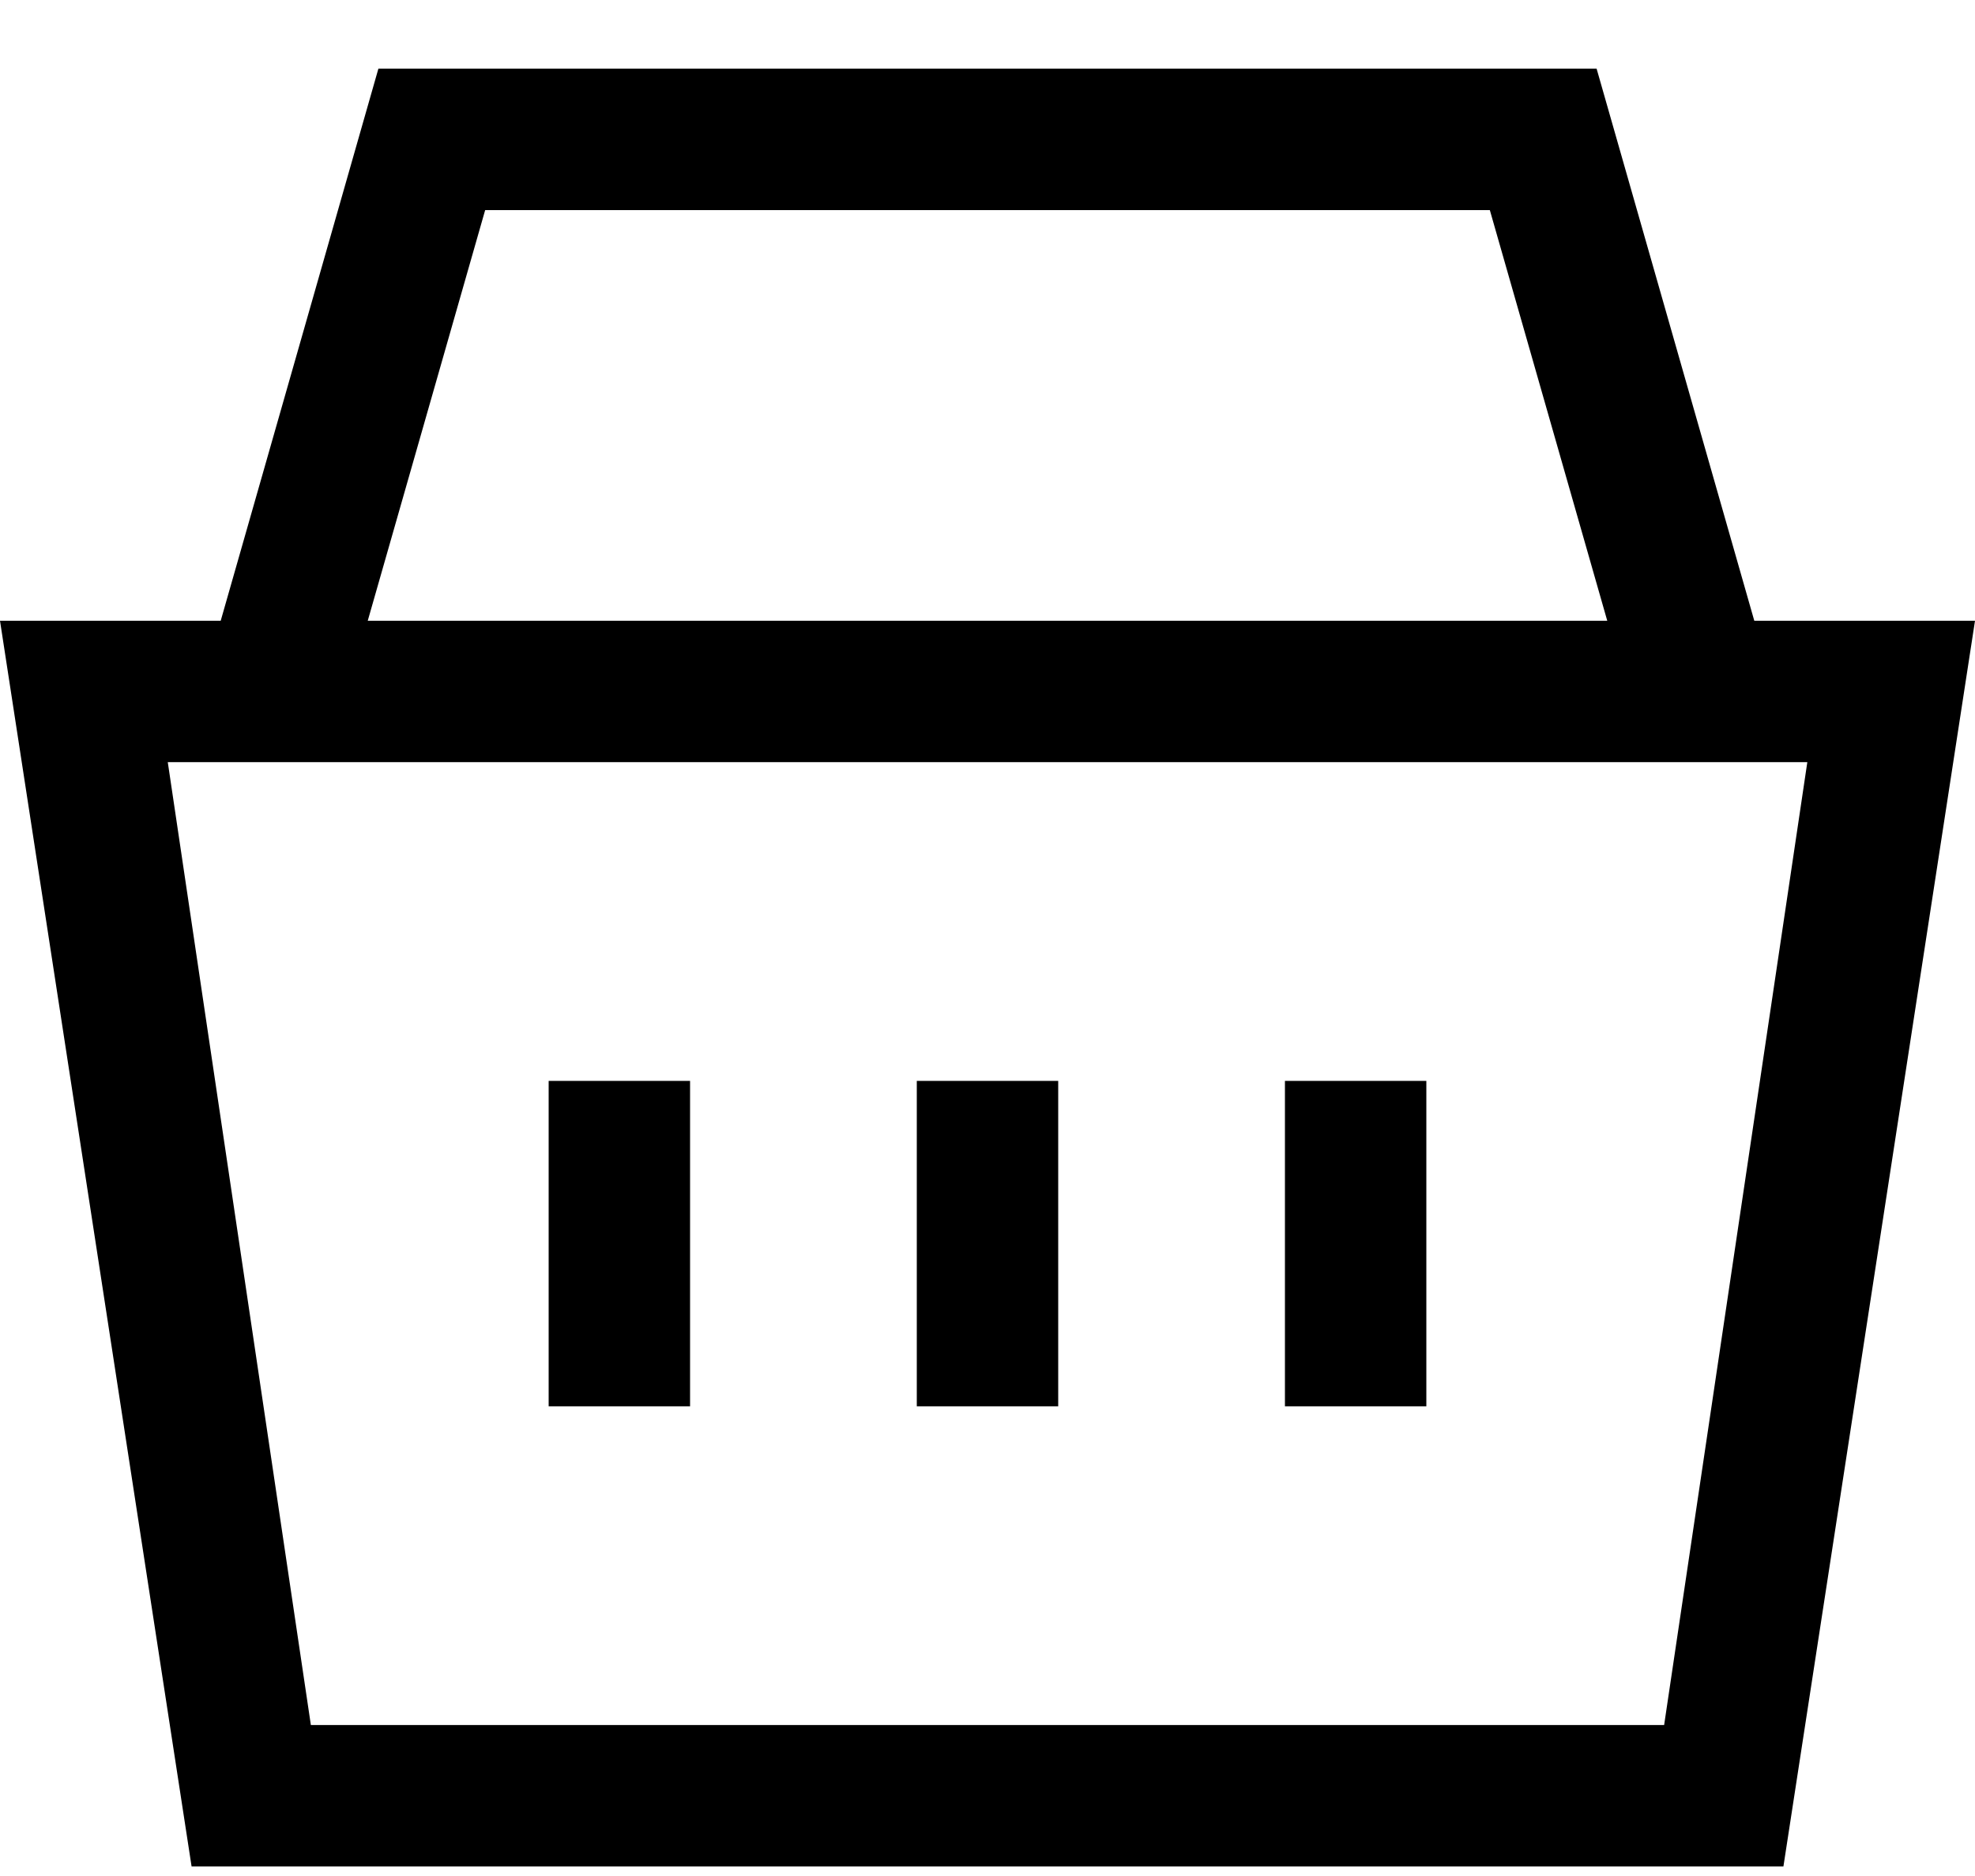 <svg xmlns="http://www.w3.org/2000/svg" viewBox="0 0 20 19">
  <path
    fill-rule="evenodd"
    clip-rule="evenodd"
    d="M2.235 6.287L3.832 0.695H16.168L17.765 6.287H20L18.06 18.903H1.94L0 6.287H2.235ZM15.087 2.128H4.913L3.724 6.287H16.276L15.087 2.128ZM18.302 7.719H1.699L3.148 17.471H16.852L18.302 7.719ZM5.556 14.243V10.947H6.988V14.243H5.556ZM9.284 14.243V10.947H10.716V14.243H9.284ZM13.012 14.243V10.947H14.444V14.243H13.012Z"
    fill="currentColor"
  />
</svg>
